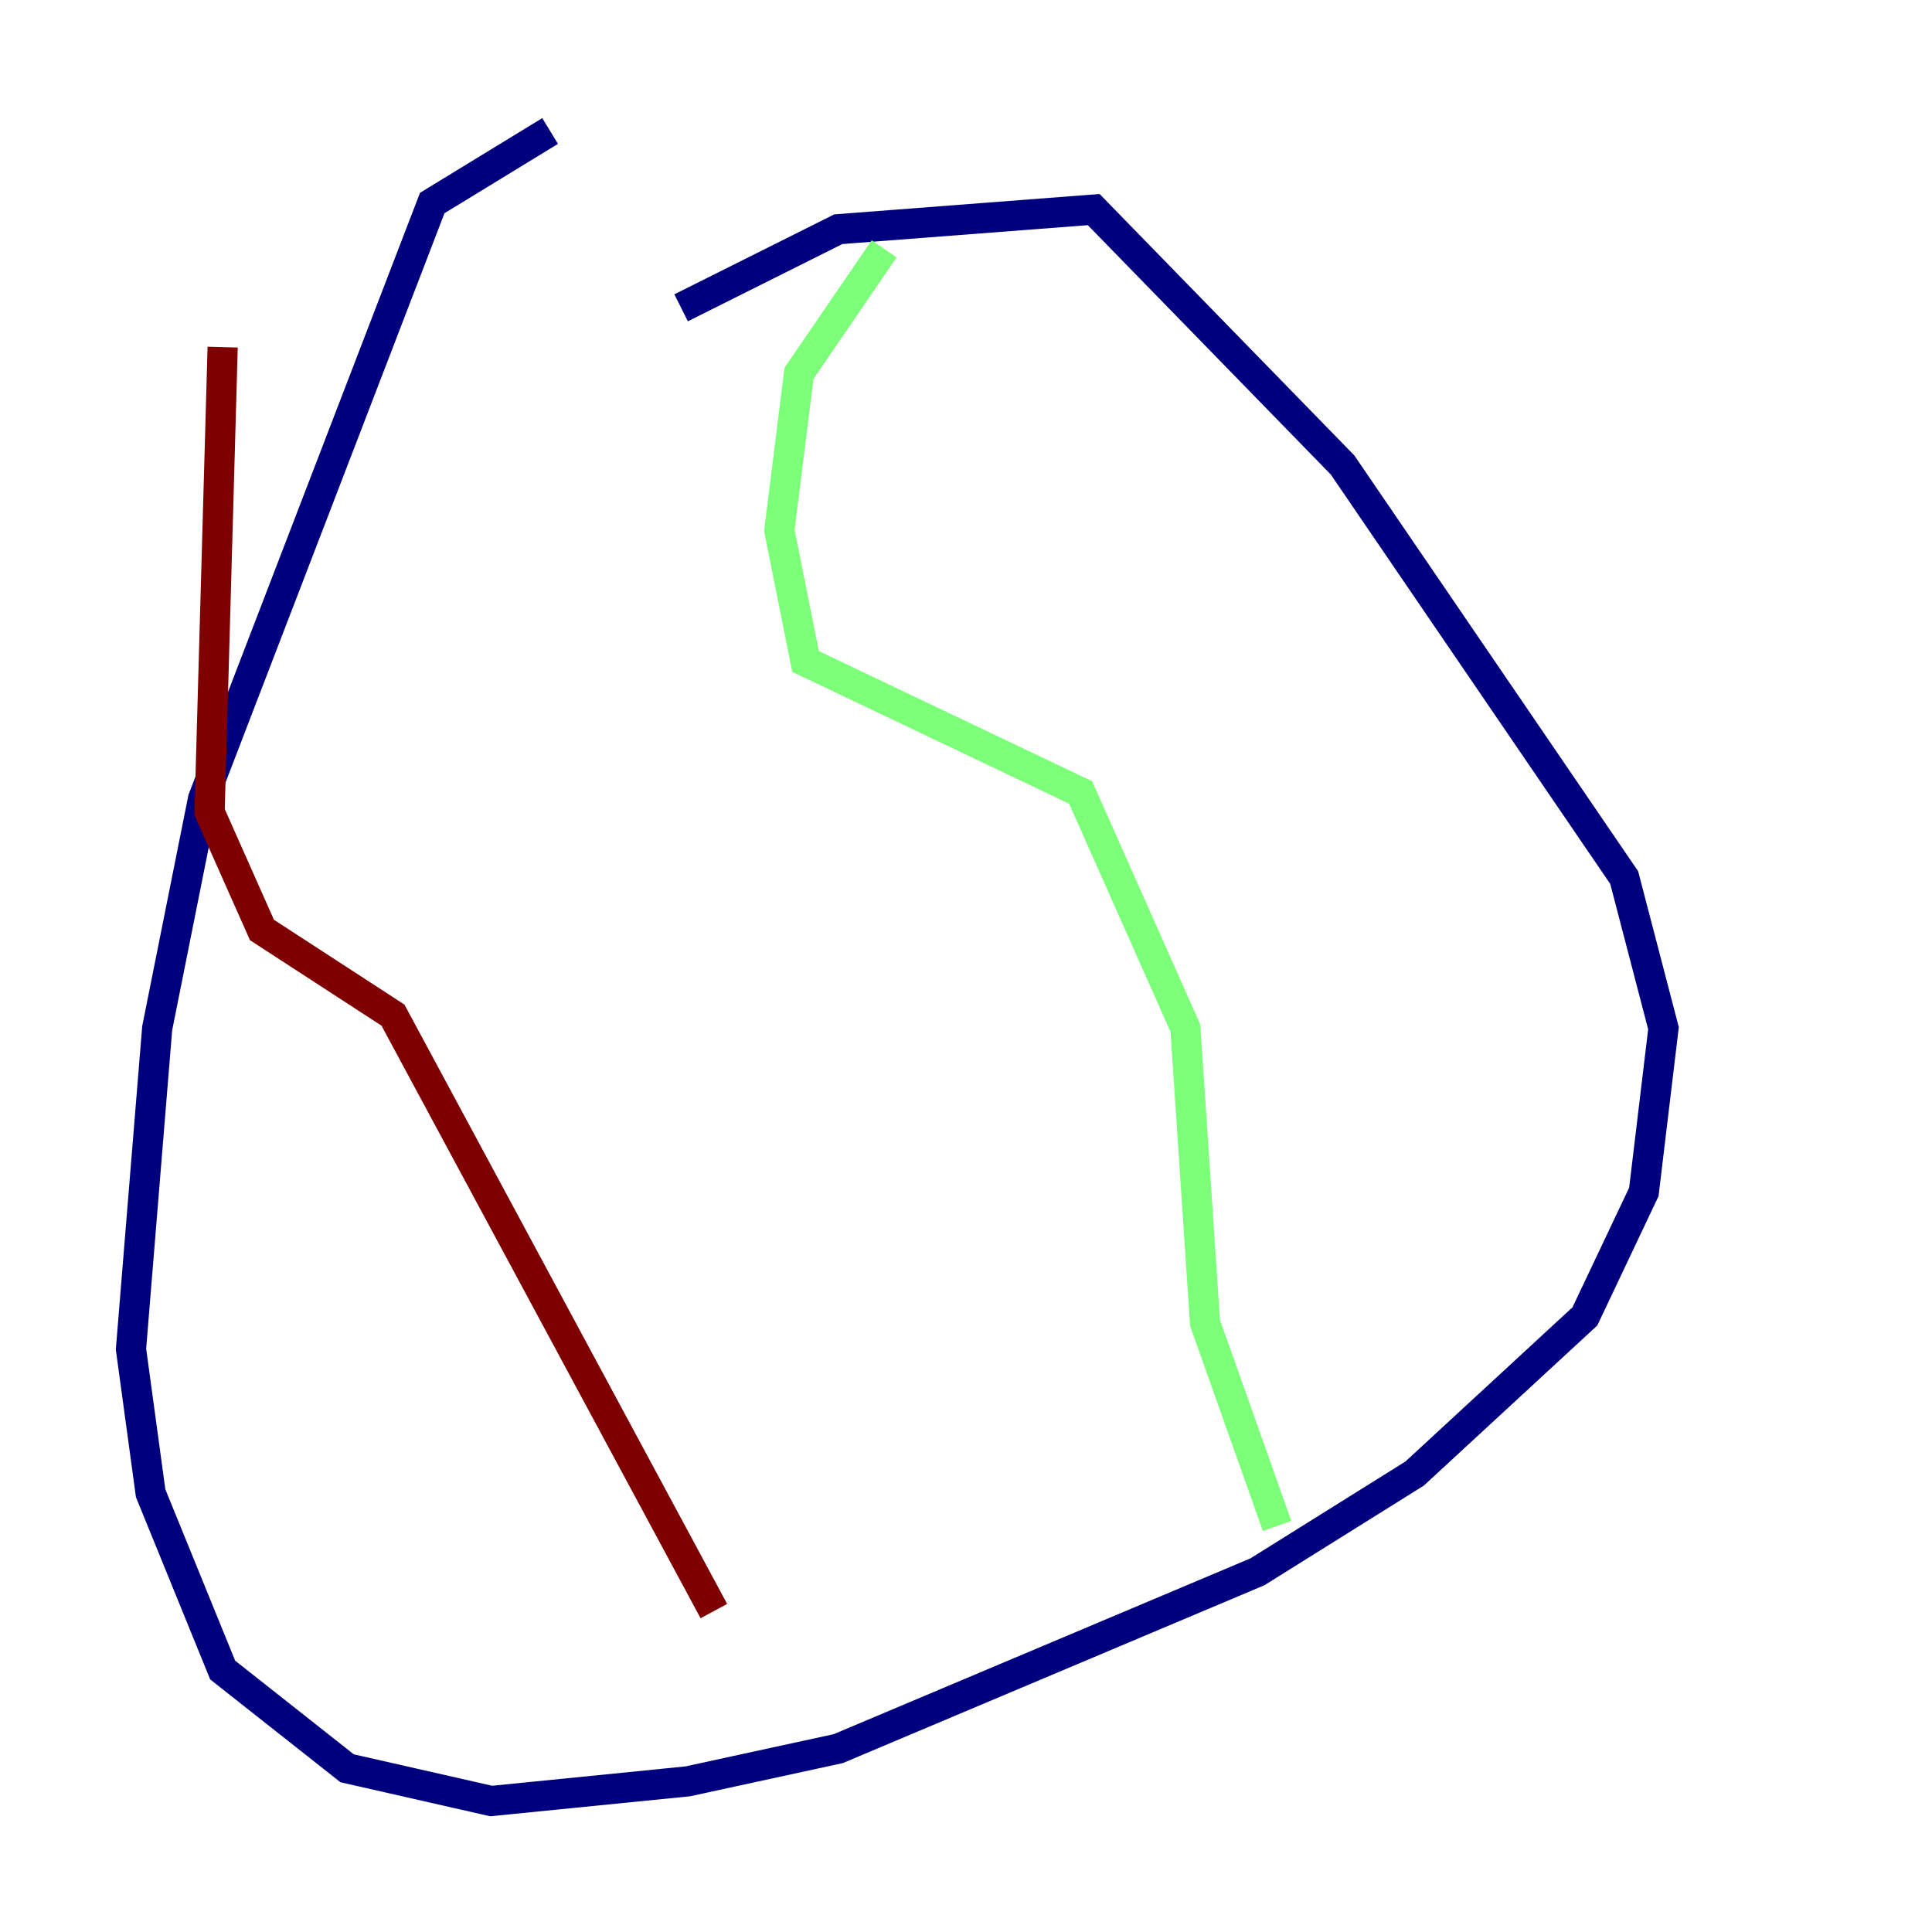 <?xml version="1.0" encoding="utf-8" ?>
<svg baseProfile="tiny" height="128" version="1.2" viewBox="0,0,128,128" width="128" xmlns="http://www.w3.org/2000/svg" xmlns:ev="http://www.w3.org/2001/xml-events" xmlns:xlink="http://www.w3.org/1999/xlink"><defs /><polyline fill="none" points="36.447,8.678 28.637,13.451 13.451,52.936 10.414,68.122 8.678,89.383 9.98,98.929 14.752,110.644 22.997,117.153 32.542,119.322 45.559,118.02 55.539,115.851 83.308,104.136 93.722,97.627 105.003,87.214 108.909,78.969 110.21,68.122 107.607,58.142 88.949,30.807 72.461,13.885 55.539,15.186 45.125,20.393" stroke="#00007f" stroke-width="2" /><polyline fill="none" points="58.576,16.488 52.936,24.732 51.634,35.146 53.37,43.824 71.593,52.502 78.536,68.122 79.837,87.647 84.61,101.098" stroke="#7cff79" stroke-width="2" /><polyline fill="none" points="14.752,22.997 13.885,53.803 17.356,61.614 26.034,67.254 47.295,106.739" stroke="#7f0000" stroke-width="2" /></svg>